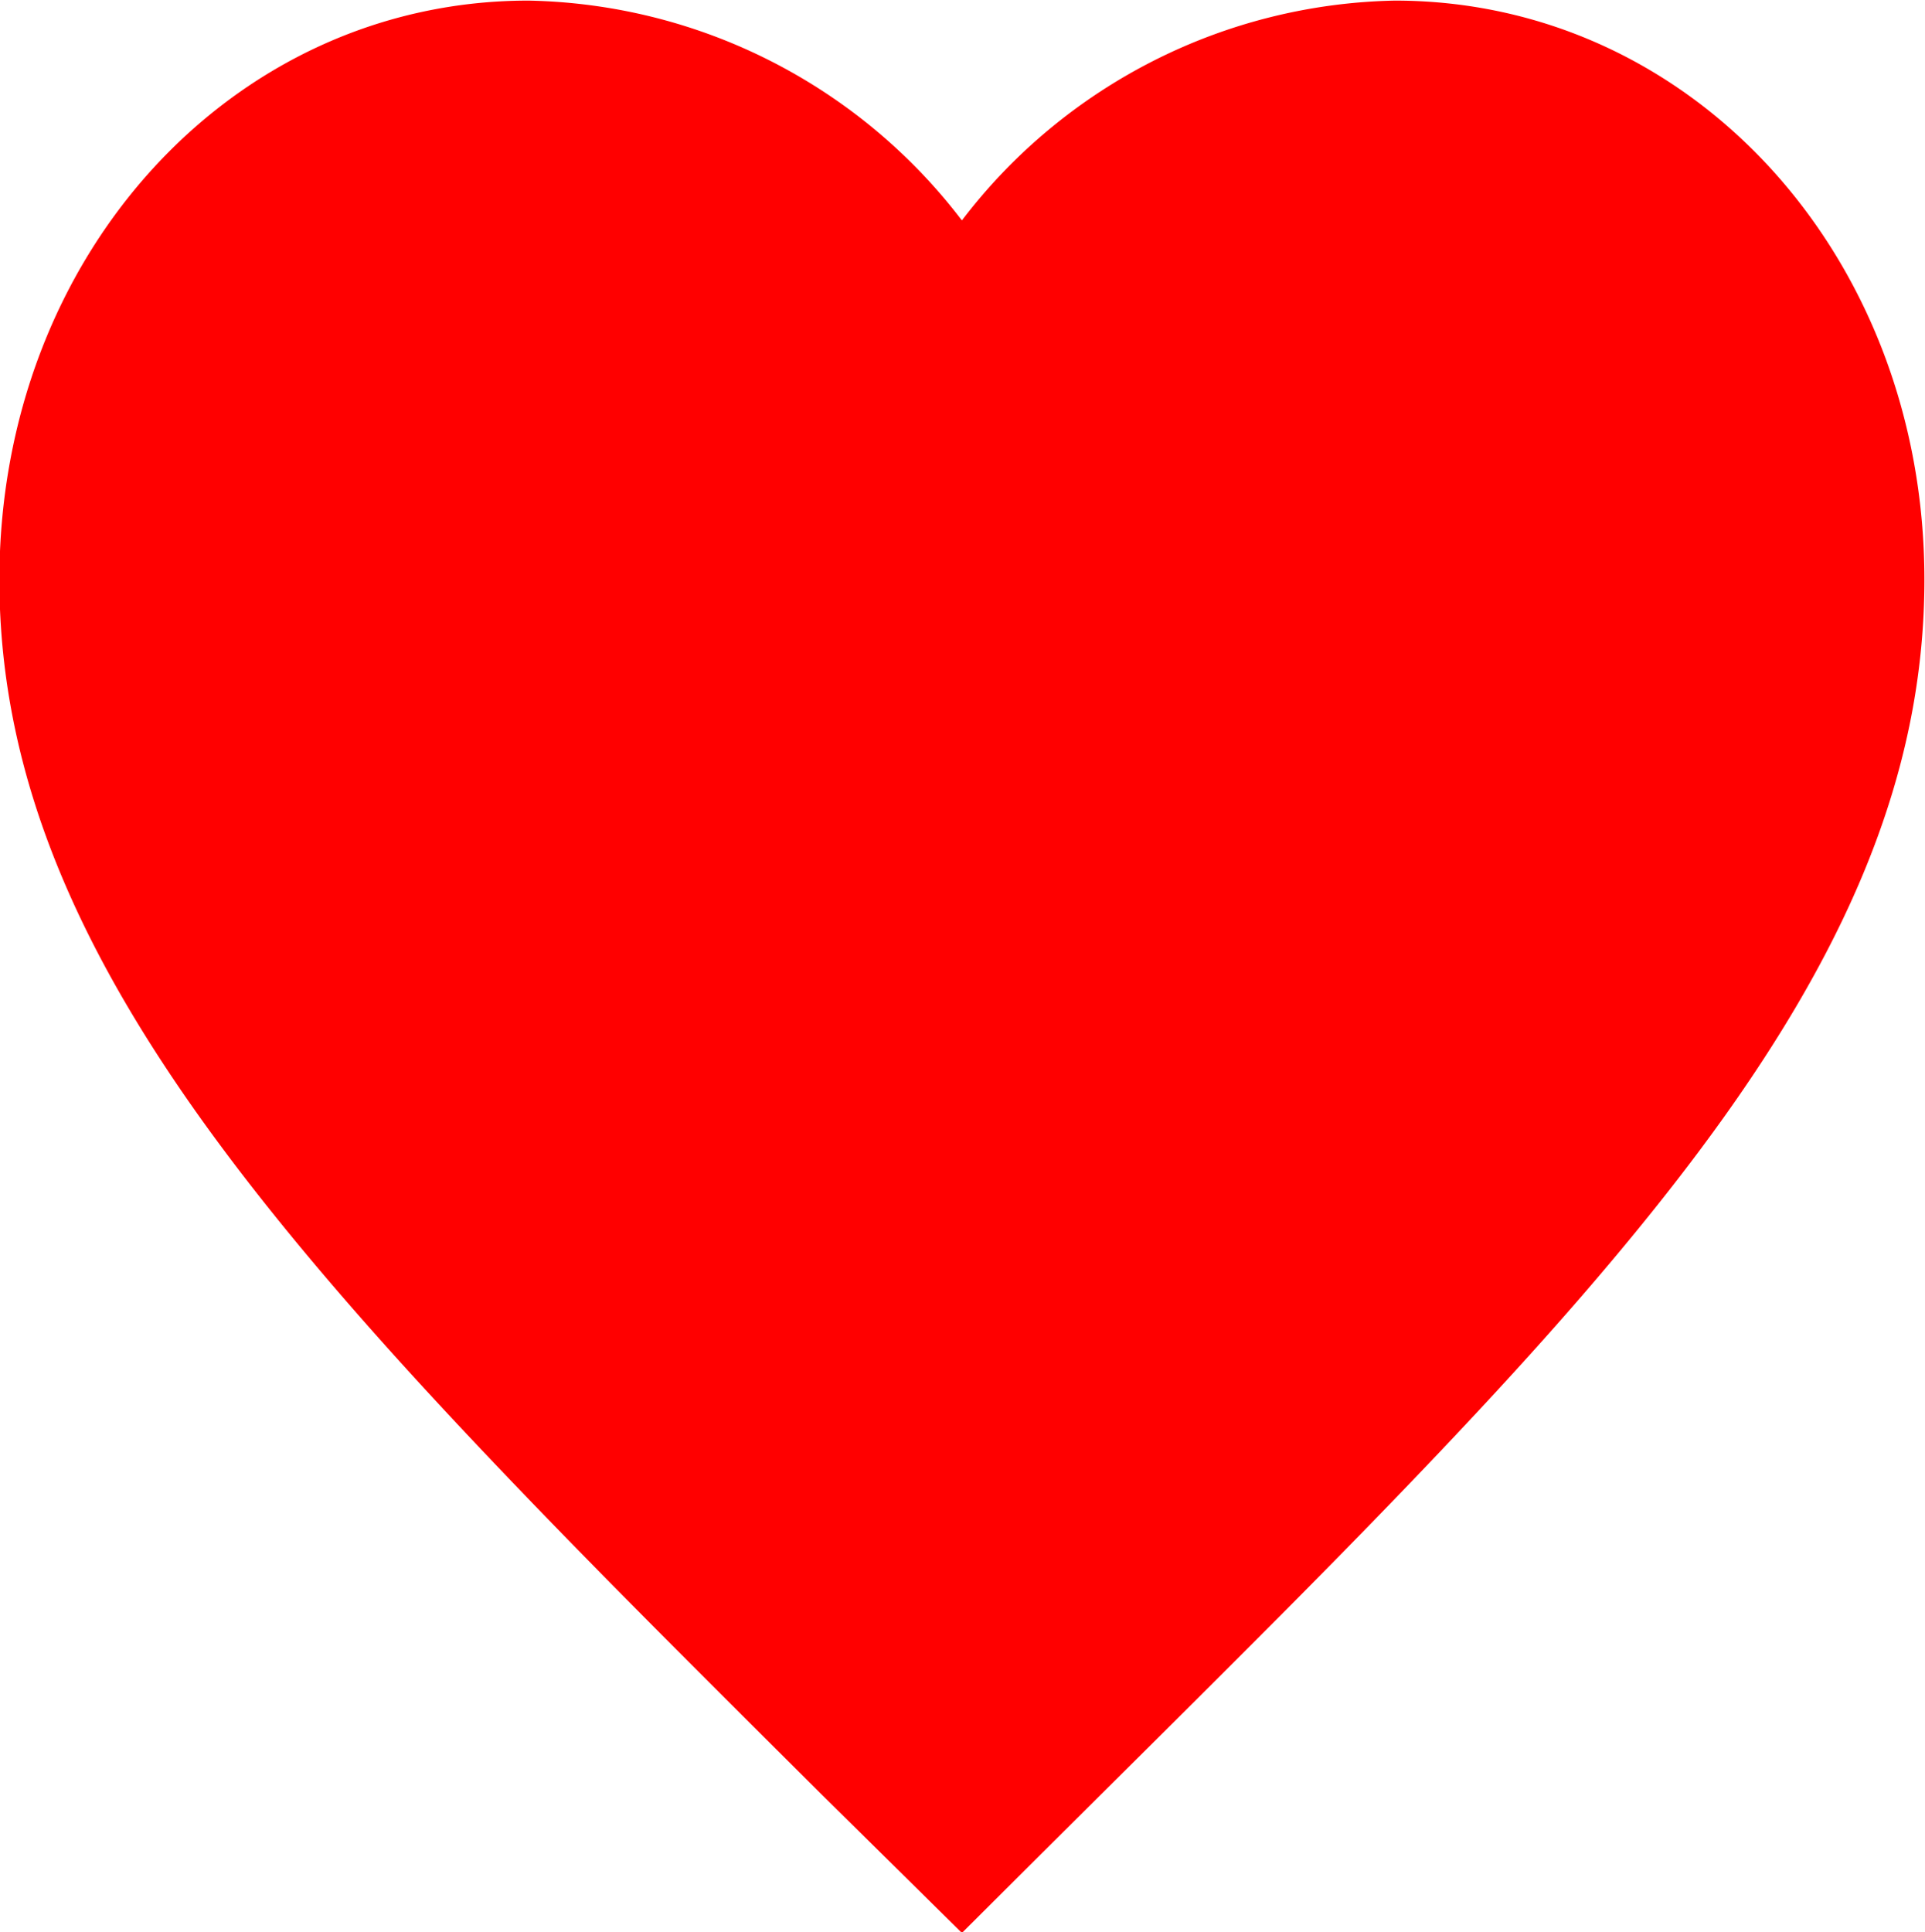 <svg xmlns="http://www.w3.org/2000/svg" width="31.88" height="32" viewBox="0 0 31.88 32">
  <defs>
    <style>
      .cls-1 {
        fill-rule: evenodd;
        fill: red;
      }
    </style>
  </defs>
  <path id="Heart2" class="cls-1" d="M1121.66,2489.01a9.24,9.24,0,0,0-7.17,3.64,9.244,9.244,0,0,0-7.18-3.64c-4.9,0-8.76,4.22-8.76,9.59,0,6.59,5.42,11.96,13.63,20.13l2.31,2.28,2.31-2.3c8.21-8.15,13.63-13.52,13.63-20.11,0-5.37-3.86-9.59-8.77-9.59h0Z" transform="translate(-1098.56 -2489)"/>
</svg>

